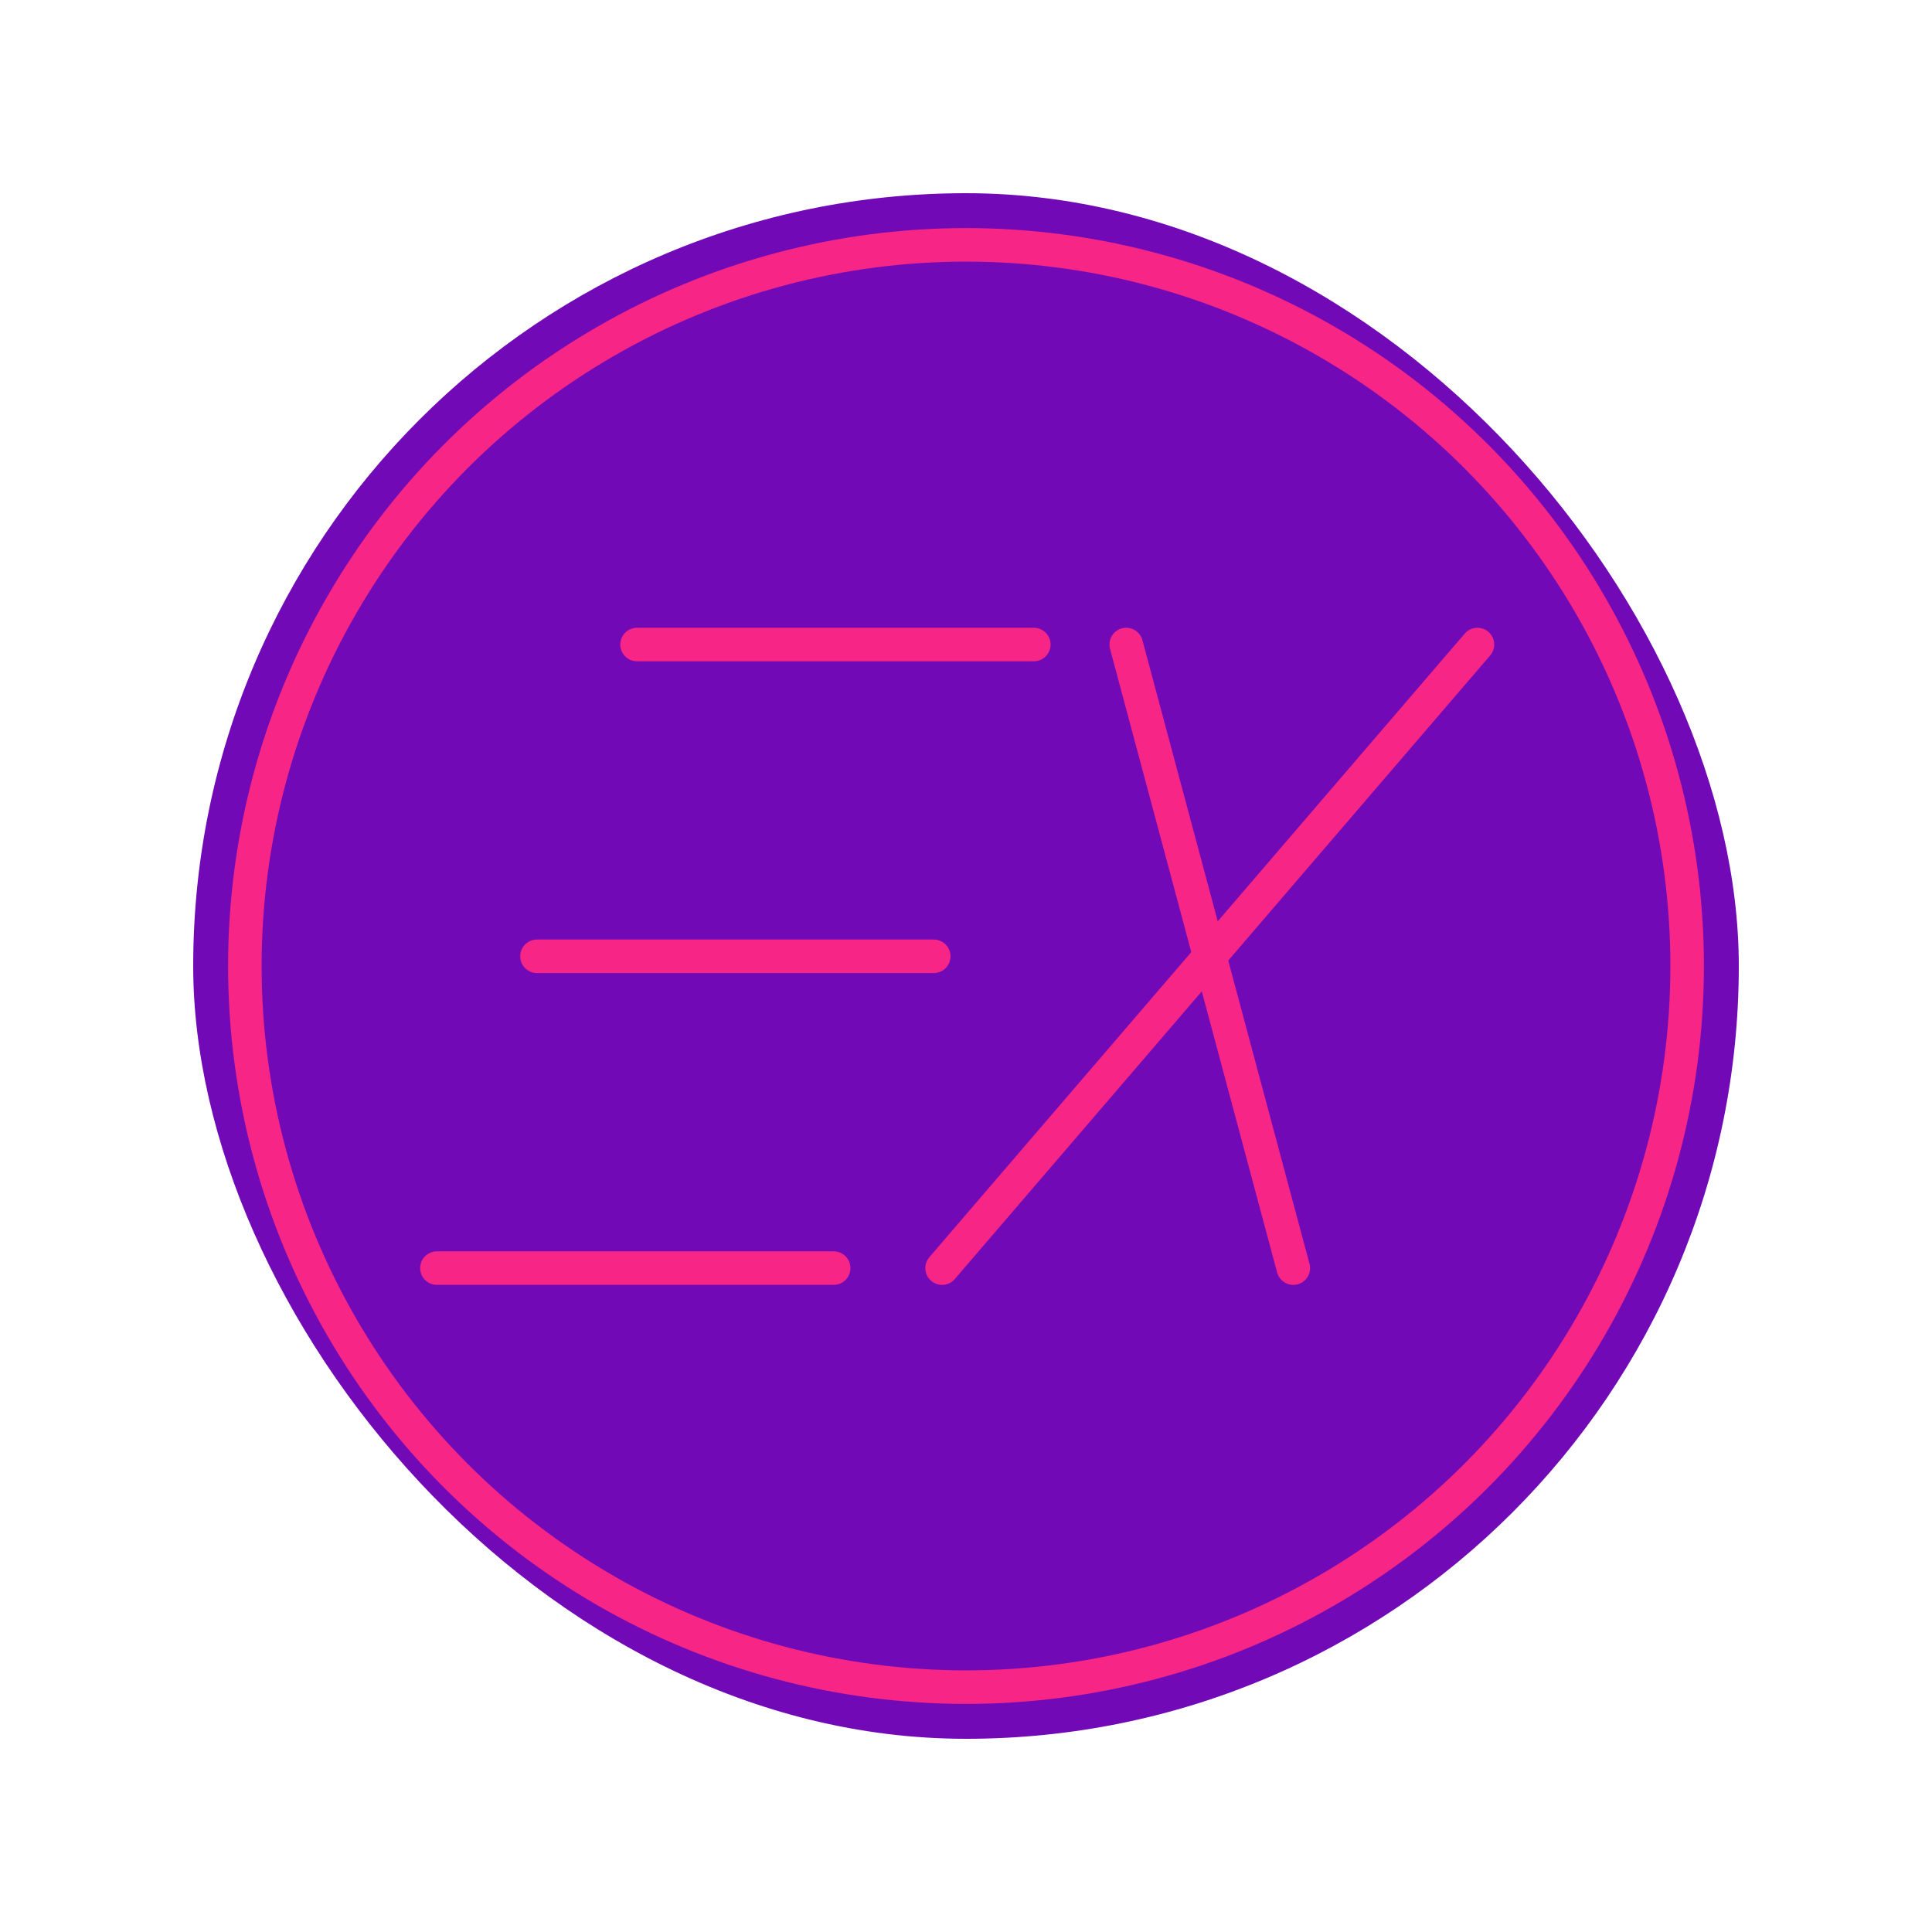 <!DOCTYPE svg PUBLIC "-//W3C//DTD SVG 1.1//EN" "http://www.w3.org/Graphics/SVG/1.1/DTD/svg11.dtd">
<!-- Uploaded to: SVG Repo, www.svgrepo.com, Transformed by: SVG Repo Mixer Tools -->
<svg width="800px" height="800px" viewBox="-4.8 -4.8 57.60 57.60" xmlns="http://www.w3.org/2000/svg" fill="#000000" stroke="#000000" transform="rotate(0)matrix(1, 0, 0, 1, 0, 0)">
<g id="SVGRepo_bgCarrier" stroke-width="0" transform="translate(4.8,4.8), scale(0.8)">
<rect x="-4.8" y="-4.8" width="57.60" height="57.60" rx="28.8" fill="#7209b7" strokewidth="0"/>
</g>
<g id="SVGRepo_tracerCarrier" stroke-linecap="round" stroke-linejoin="round" stroke="#CCCCCC" stroke-width="0.96"/>
<g id="SVGRepo_iconCarrier">
<defs>
<style>.a{fill:none;stroke:#F72585;stroke-linecap:round;stroke-linejoin:round;}</style>
</defs>
<path class="a" d="M28.777,14.416l4.981,18.591"/>
<path class="a" d="M39.248,14.416,23.287,33.007"/>
<path class="a" d="M26.022,14.416H14.193"/>
<path class="a" d="M23.038,23.711H11.209"/>
<path class="a" d="M20.055,33.007H8.226"/>
<circle class="a" cx="24" cy="24" r="21.5"/>
</g>
</svg>